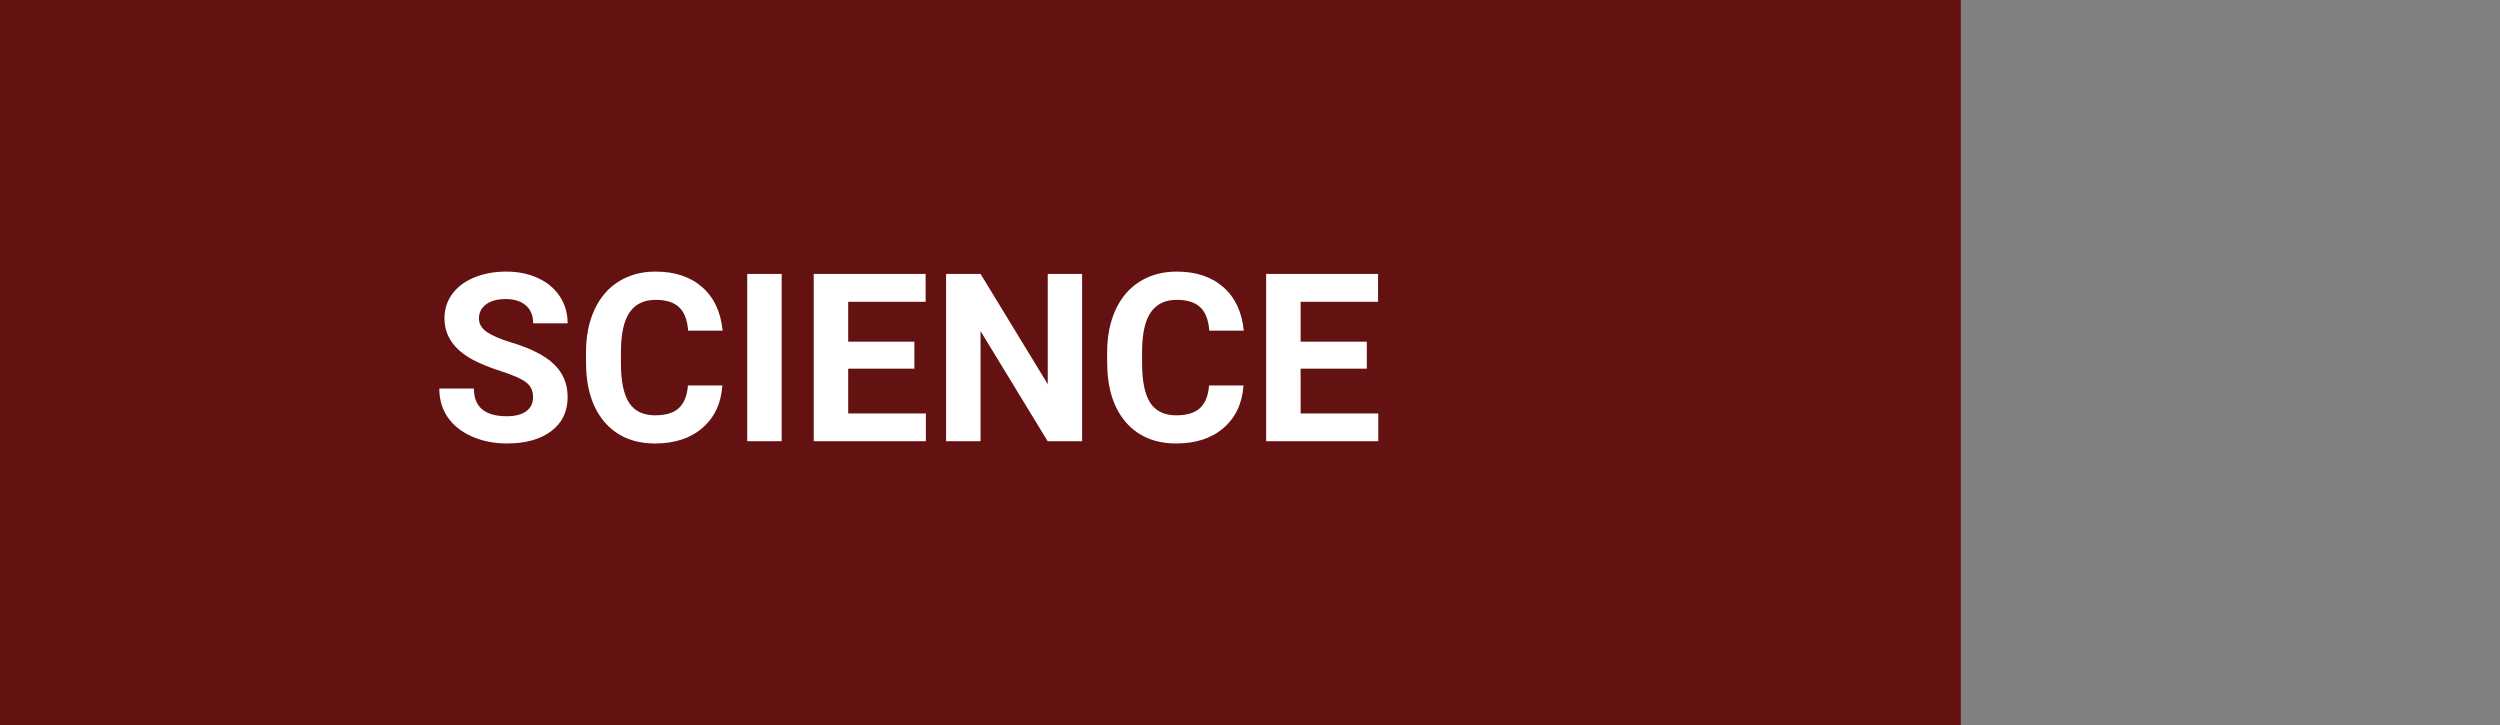 <svg width="255" height="74" viewBox="0 0 255 74" fill="none" xmlns="http://www.w3.org/2000/svg">
<rect x="0" y="0" width="255" height="74" fill="#808080" stroke="none"/>
<rect width="200" height="74" fill="#641111"/>
<path d="M54.371 40.523C54.371 39.859 54.137 39.352 53.668 39C53.199 38.641 52.355 38.266 51.137 37.875C49.918 37.477 48.953 37.086 48.242 36.703C46.305 35.656 45.336 34.246 45.336 32.473C45.336 31.551 45.594 30.73 46.109 30.012C46.633 29.285 47.379 28.719 48.348 28.312C49.324 27.906 50.418 27.703 51.629 27.703C52.848 27.703 53.934 27.926 54.887 28.371C55.84 28.809 56.578 29.43 57.102 30.234C57.633 31.039 57.898 31.953 57.898 32.977H54.383C54.383 32.195 54.137 31.59 53.645 31.16C53.152 30.723 52.461 30.504 51.57 30.504C50.711 30.504 50.043 30.688 49.566 31.055C49.09 31.414 48.852 31.891 48.852 32.484C48.852 33.039 49.129 33.504 49.684 33.879C50.246 34.254 51.07 34.605 52.156 34.934C54.156 35.535 55.613 36.281 56.527 37.172C57.441 38.062 57.898 39.172 57.898 40.5C57.898 41.977 57.34 43.137 56.223 43.98C55.105 44.816 53.602 45.234 51.711 45.234C50.398 45.234 49.203 44.996 48.125 44.52C47.047 44.035 46.223 43.375 45.652 42.539C45.09 41.703 44.809 40.734 44.809 39.633H48.336C48.336 41.516 49.461 42.457 51.711 42.457C52.547 42.457 53.199 42.289 53.668 41.953C54.137 41.609 54.371 41.133 54.371 40.523ZM73.684 39.316C73.551 41.152 72.871 42.598 71.644 43.652C70.426 44.707 68.816 45.234 66.816 45.234C64.629 45.234 62.906 44.5 61.648 43.031C60.398 41.555 59.773 39.531 59.773 36.961V35.918C59.773 34.277 60.062 32.832 60.641 31.582C61.219 30.332 62.043 29.375 63.113 28.711C64.191 28.039 65.441 27.703 66.863 27.703C68.832 27.703 70.418 28.23 71.621 29.285C72.824 30.34 73.519 31.82 73.707 33.727H70.191C70.106 32.625 69.797 31.828 69.266 31.336C68.742 30.836 67.941 30.586 66.863 30.586C65.691 30.586 64.812 31.008 64.227 31.852C63.648 32.688 63.352 33.988 63.336 35.754V37.043C63.336 38.887 63.613 40.234 64.168 41.086C64.731 41.938 65.613 42.363 66.816 42.363C67.902 42.363 68.711 42.117 69.242 41.625C69.781 41.125 70.09 40.355 70.168 39.316H73.684ZM79.731 45H76.215V27.938H79.731V45ZM93.266 37.605H86.516V42.176H94.438V45H83V27.938H94.414V30.785H86.516V34.852H93.266V37.605ZM110.375 45H106.859L100.016 33.773V45H96.5V27.938H100.016L106.871 39.188V27.938H110.375V45ZM126.84 39.316C126.707 41.152 126.027 42.598 124.801 43.652C123.582 44.707 121.973 45.234 119.973 45.234C117.785 45.234 116.062 44.5 114.805 43.031C113.555 41.555 112.93 39.531 112.93 36.961V35.918C112.93 34.277 113.219 32.832 113.797 31.582C114.375 30.332 115.199 29.375 116.27 28.711C117.348 28.039 118.598 27.703 120.02 27.703C121.988 27.703 123.574 28.23 124.777 29.285C125.98 30.34 126.676 31.82 126.863 33.727H123.348C123.262 32.625 122.953 31.828 122.422 31.336C121.898 30.836 121.098 30.586 120.02 30.586C118.848 30.586 117.969 31.008 117.383 31.852C116.805 32.688 116.508 33.988 116.492 35.754V37.043C116.492 38.887 116.77 40.234 117.324 41.086C117.887 41.938 118.77 42.363 119.973 42.363C121.059 42.363 121.867 42.117 122.398 41.625C122.938 41.125 123.246 40.355 123.324 39.316H126.84ZM139.414 37.605H132.664V42.176H140.586V45H129.148V27.938H140.562V30.785H132.664V34.852H139.414V37.605Z" fill="white"/>
</svg>
